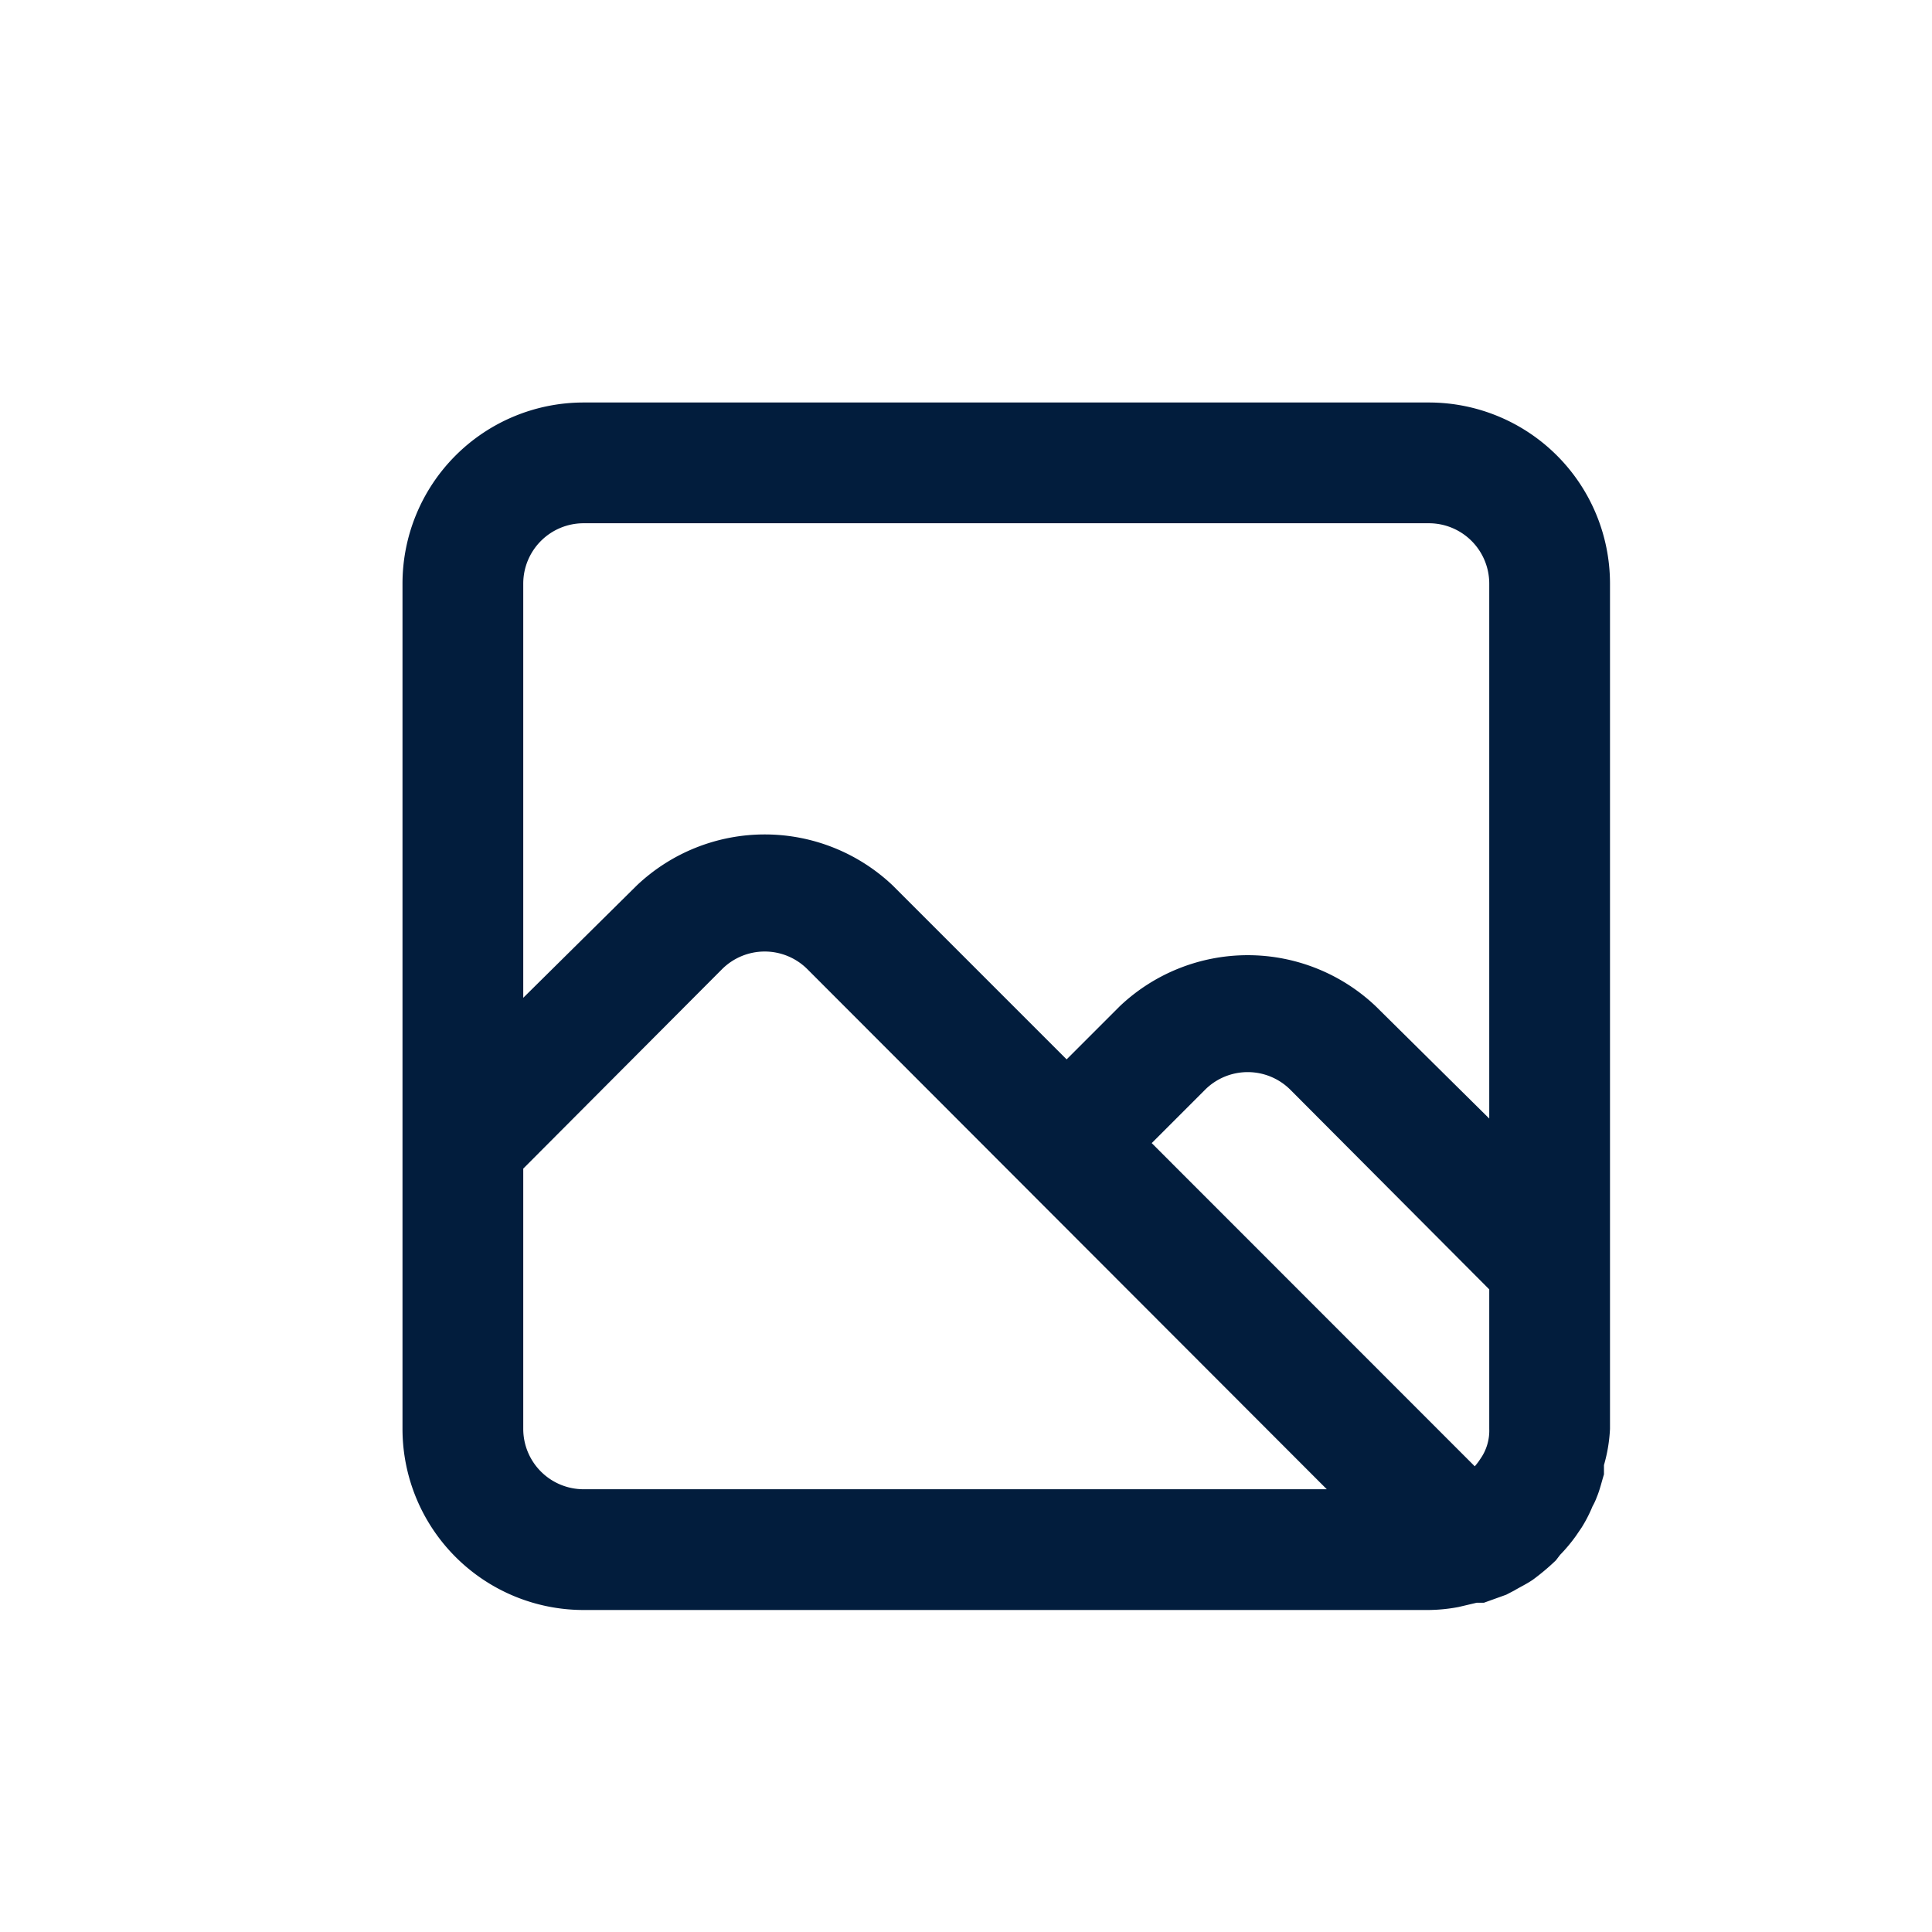 <svg id="Image_" data-name="Image " xmlns="http://www.w3.org/2000/svg" width="24" height="24" viewBox="0 0 24 24">
  <rect id="Shape" width="24" height="24" fill="none"  opacity="0"/>
  <path id="image-v" d="M14.75,2H4.25A2.25,2.25,0,0,0,2,4.25v10.5A2.25,2.25,0,0,0,4.25,17h10.5a2.108,2.108,0,0,0,.368-.037l.225-.053h.09l.278-.1.1-.052c.075-.045.157-.083.232-.135a2.842,2.842,0,0,0,.285-.24l.052-.068a2.017,2.017,0,0,0,.2-.24l.068-.1a1.733,1.733,0,0,0,.135-.263.75.75,0,0,0,.052-.112c.038-.09.06-.187.09-.285V15.2A1.95,1.95,0,0,0,17,14.75V4.25A2.25,2.25,0,0,0,14.75,2ZM4.25,15.5a.75.75,0,0,1-.75-.75V11.517L5.967,9.042h0a.75.75,0,0,1,1.065,0l6.45,6.458Zm11.25-.75a.609.609,0,0,1-.112.375.705.705,0,0,1-.068.09L11.307,11.2l.66-.66a.75.75,0,0,1,1.065,0h0L15.5,13.017Zm0-3.855L14.09,9.5a2.31,2.31,0,0,0-3.18,0l-.66.66L8.09,8A2.31,2.31,0,0,0,4.91,8L3.5,9.395V4.25a.75.75,0,0,1,.75-.75h10.5a.75.75,0,0,1,.75.75Z" transform="translate(3 3)" fill="#021d3d"/>
</svg>
